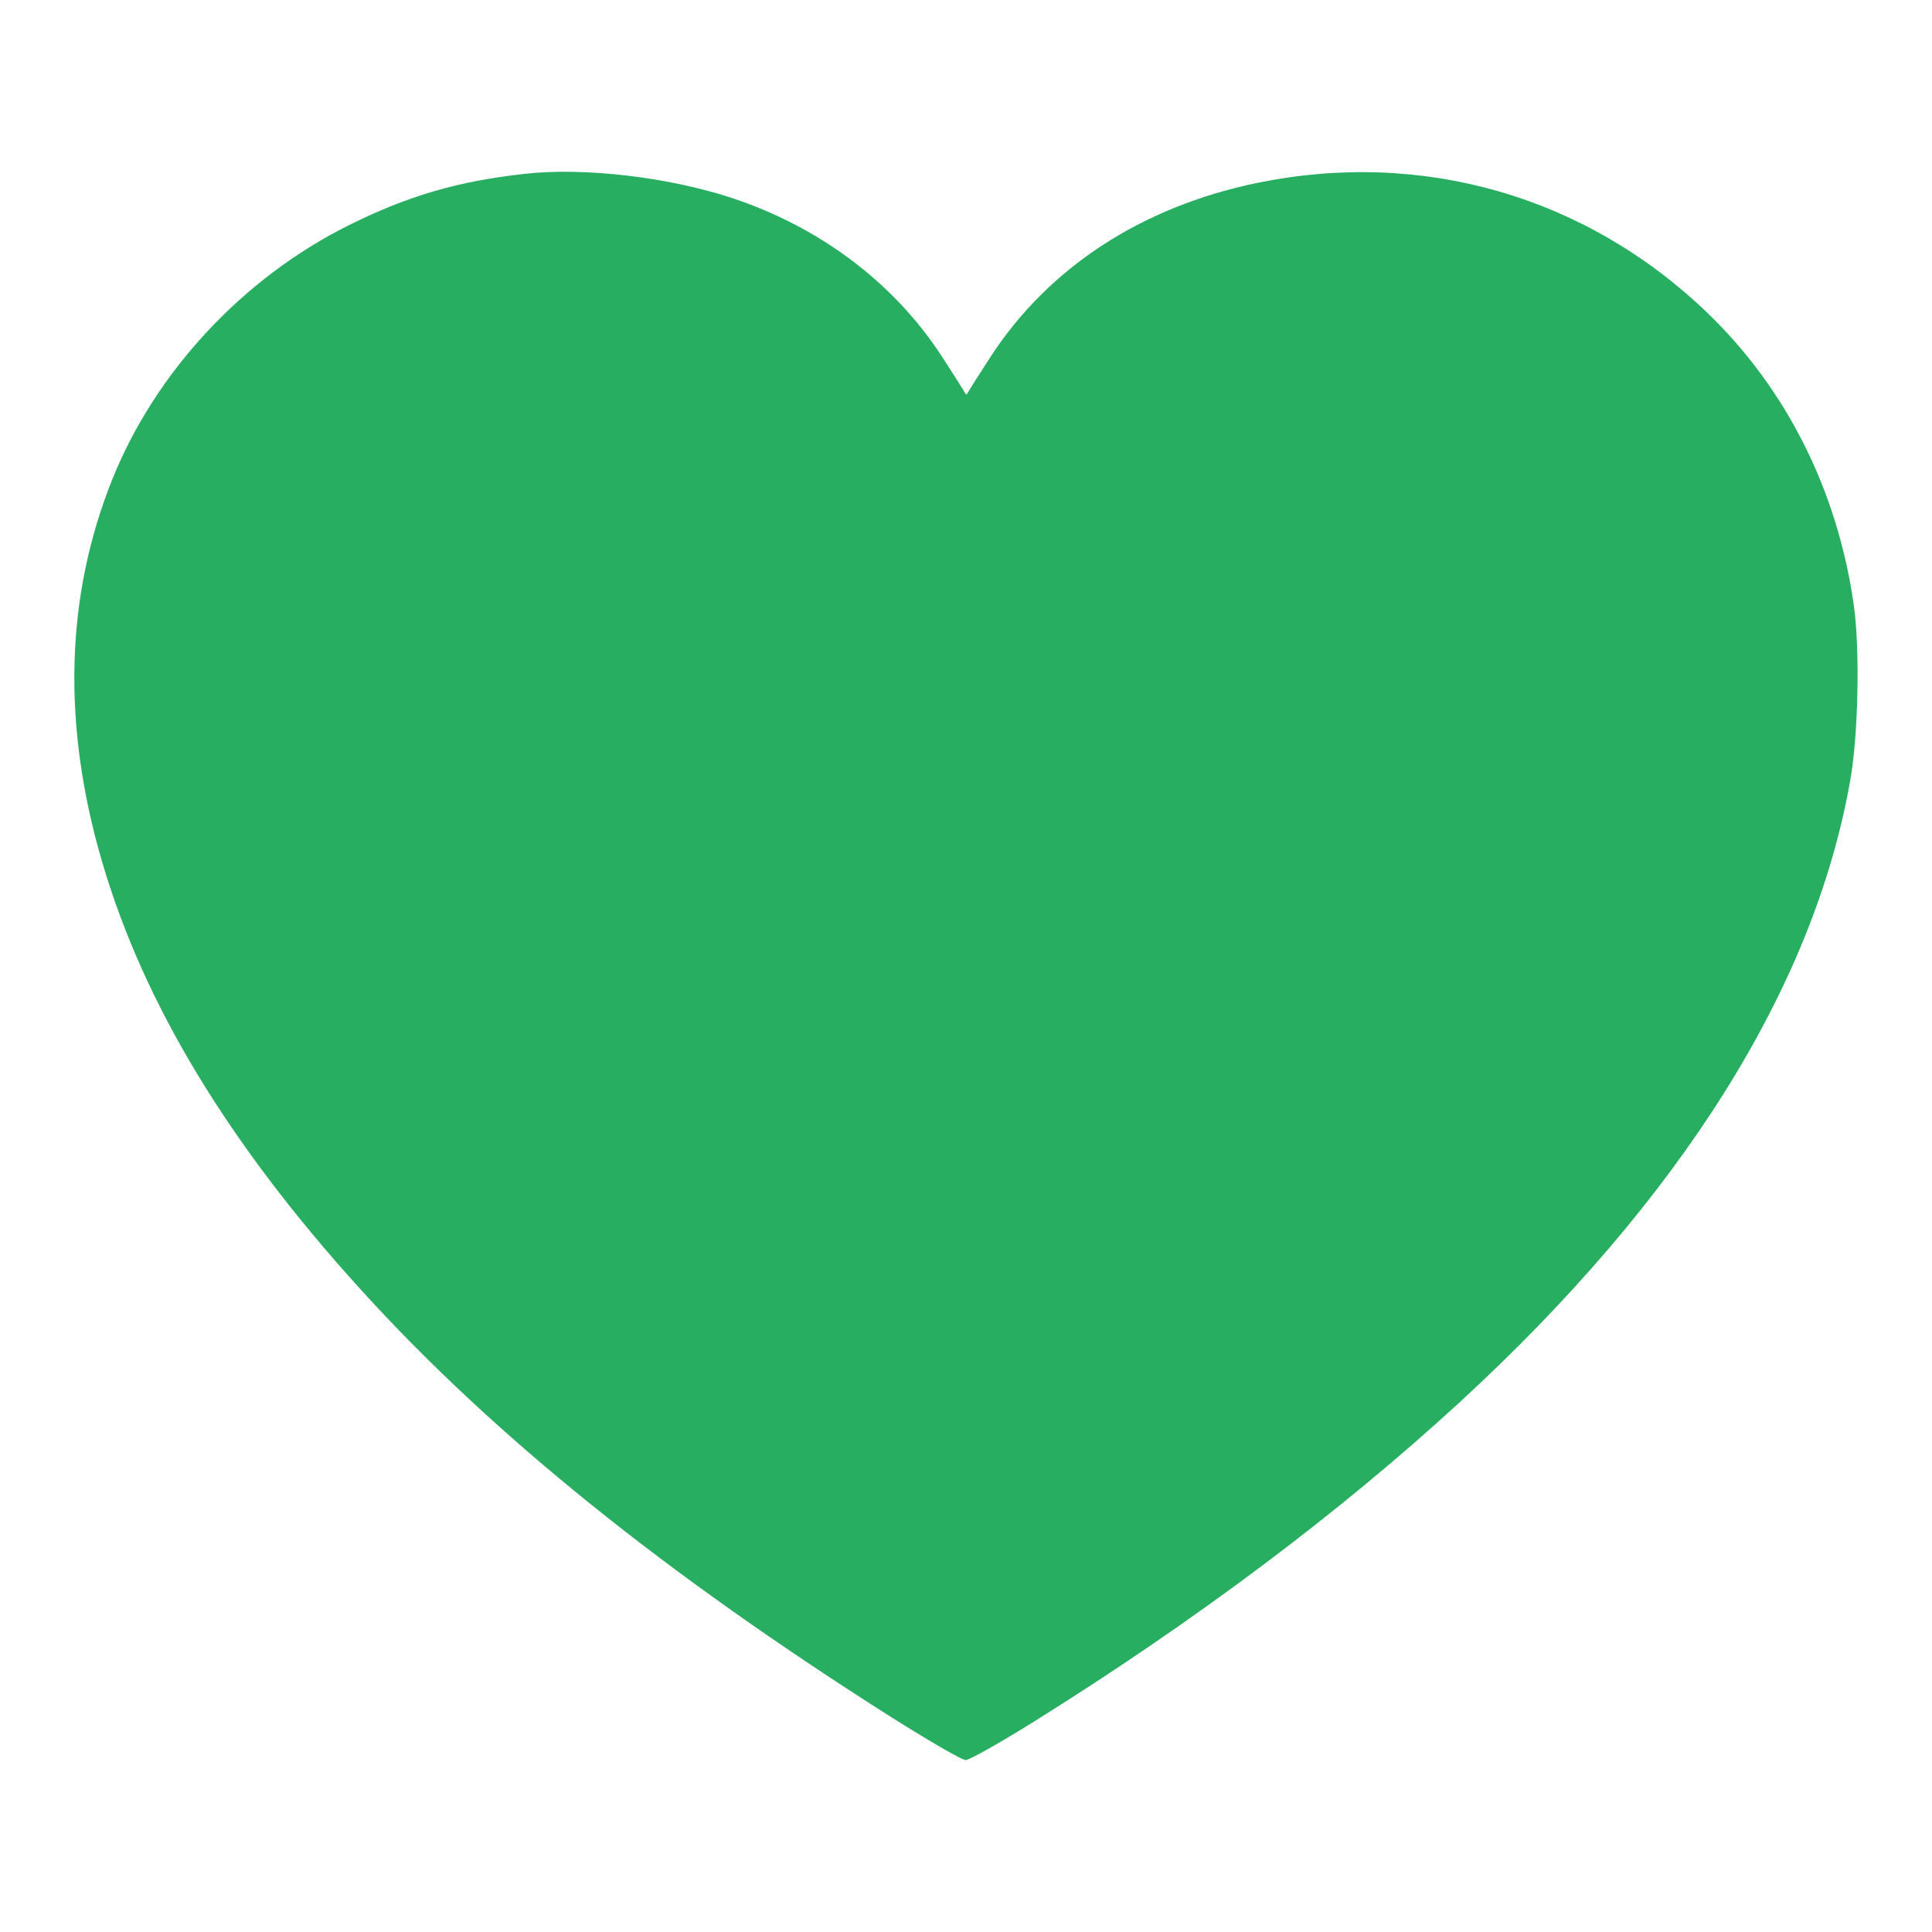 <?xml version="1.0" encoding="UTF-8" standalone="no"?>
<!-- Created with Inkscape (http://www.inkscape.org/) -->

<svg
   xmlns:dc="http://purl.org/dc/elements/1.1/"
   xmlns:cc="http://creativecommons.org/ns#"
   xmlns:rdf="http://www.w3.org/1999/02/22-rdf-syntax-ns#"
   xmlns:svg="http://www.w3.org/2000/svg"
   xmlns="http://www.w3.org/2000/svg"
   xmlns:sodipodi="http://sodipodi.sourceforge.net/DTD/sodipodi-0.dtd"
   xmlns:inkscape="http://www.inkscape.org/namespaces/inkscape"
   width="20"
   height="20"
   id="svg5653"
   version="1.1"
   inkscape:version="0.48.4 r9939"
   sodipodi:docname="New document 13">
  <defs
     id="defs5655" />
  <sodipodi:namedview
     id="base"
     pagecolor="#ffffff"
     bordercolor="#666666"
     borderopacity="1.0"
     inkscape:pageopacity="0.0"
     inkscape:pageshadow="2"
     inkscape:zoom="1.4"
     inkscape:cx="-74.498558"
     inkscape:cy="71.788654"
     inkscape:document-units="px"
     inkscape:current-layer="layer1"
     showgrid="false"
     fit-margin-top="0"
     fit-margin-left="0"
     fit-margin-right="0"
     fit-margin-bottom="0"
     inkscape:window-width="1920"
     inkscape:window-height="1018"
     inkscape:window-x="1912"
     inkscape:window-y="-8"
     inkscape:window-maximized="1" />
  <g
     inkscape:label="Layer 1"
     inkscape:groupmode="layer"
     id="layer1"
     transform="translate(-365,-522.362)">
    <g
       id="g4260"
       transform="translate(-51.954,-794.725)">
      <rect
         style="fill:none;stroke:none"
         id="rect4248"
         width="20"
         height="20"
         x="416.954"
         y="1317.087" />
      <path
         style="fill:#27ae61;fill-opacity:1"
         d="m 426.188,1334.868 c -2.357,-1.494 -4.135,-2.927 -5.502,-4.434 -1.367,-1.507 -2.239,-2.948 -2.671,-4.412 -0.42,-1.423 -0.386,-2.755 0.1,-3.969 0.446,-1.114 1.353,-2.089 2.451,-2.635 0.614,-0.305 1.127,-0.455 1.825,-0.532 0.617,-0.068 1.488,0.035 2.144,0.252 0.915,0.304 1.678,0.882 2.172,1.643 0.12,0.184 0.225,0.351 0.234,0.369 0.012,0.025 0.021,0.025 0.033,0 0.009,-0.019 0.114,-0.185 0.234,-0.369 0.6,-0.924 1.564,-1.553 2.758,-1.8 1.706,-0.352 3.4,0.134 4.655,1.337 0.822,0.788 1.352,1.84 1.522,3.023 0.066,0.456 0.049,1.344 -0.034,1.817 -0.376,2.148 -1.754,4.341 -4.053,6.453 -1.245,1.143 -2.73,2.257 -4.413,3.307 -0.343,0.214 -0.655,0.389 -0.693,0.389 -0.038,0 -0.381,-0.199 -0.763,-0.44 z"
         id="path4250"
         inkscape:connector-curvature="0" />
    </g>
  </g>
</svg>
